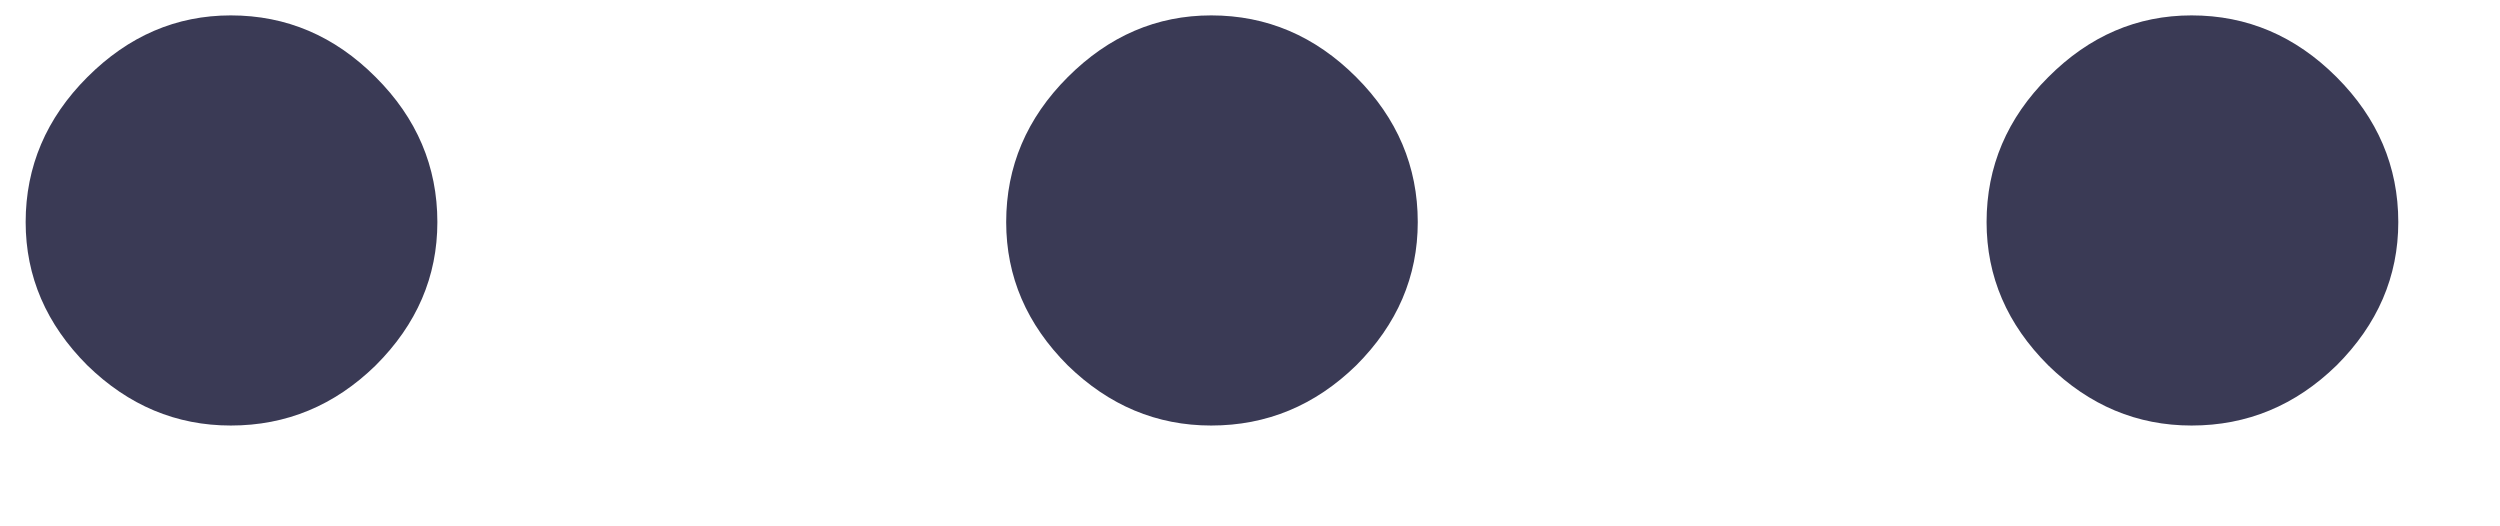 <svg width="19" height="4" viewBox="0 0 19 4" fill="none" xmlns="http://www.w3.org/2000/svg">
<path d="M2.855 0.586C3.168 0.898 3.324 1.266 3.324 1.688C3.324 2.102 3.168 2.465 2.855 2.777C2.543 3.082 2.176 3.234 1.754 3.234C1.34 3.234 0.977 3.082 0.664 2.777C0.352 2.465 0.195 2.102 0.195 1.688C0.195 1.266 0.352 0.898 0.664 0.586C0.977 0.273 1.34 0.117 1.754 0.117C2.176 0.117 2.543 0.273 2.855 0.586ZM10.307 0.586C10.619 0.898 10.775 1.266 10.775 1.688C10.775 2.102 10.619 2.465 10.307 2.777C9.994 3.082 9.627 3.234 9.205 3.234C8.791 3.234 8.428 3.082 8.115 2.777C7.803 2.465 7.647 2.102 7.647 1.688C7.647 1.266 7.803 0.898 8.115 0.586C8.428 0.273 8.791 0.117 9.205 0.117C9.627 0.117 9.994 0.273 10.307 0.586ZM17.758 0.586C18.07 0.898 18.227 1.266 18.227 1.688C18.227 2.102 18.07 2.465 17.758 2.777C17.445 3.082 17.078 3.234 16.656 3.234C16.242 3.234 15.879 3.082 15.567 2.777C15.254 2.465 15.098 2.102 15.098 1.688C15.098 1.266 15.254 0.898 15.567 0.586C15.879 0.273 16.242 0.117 16.656 0.117C17.078 0.117 17.445 0.273 17.758 0.586Z" fill="#3A3A55"/>
</svg>
